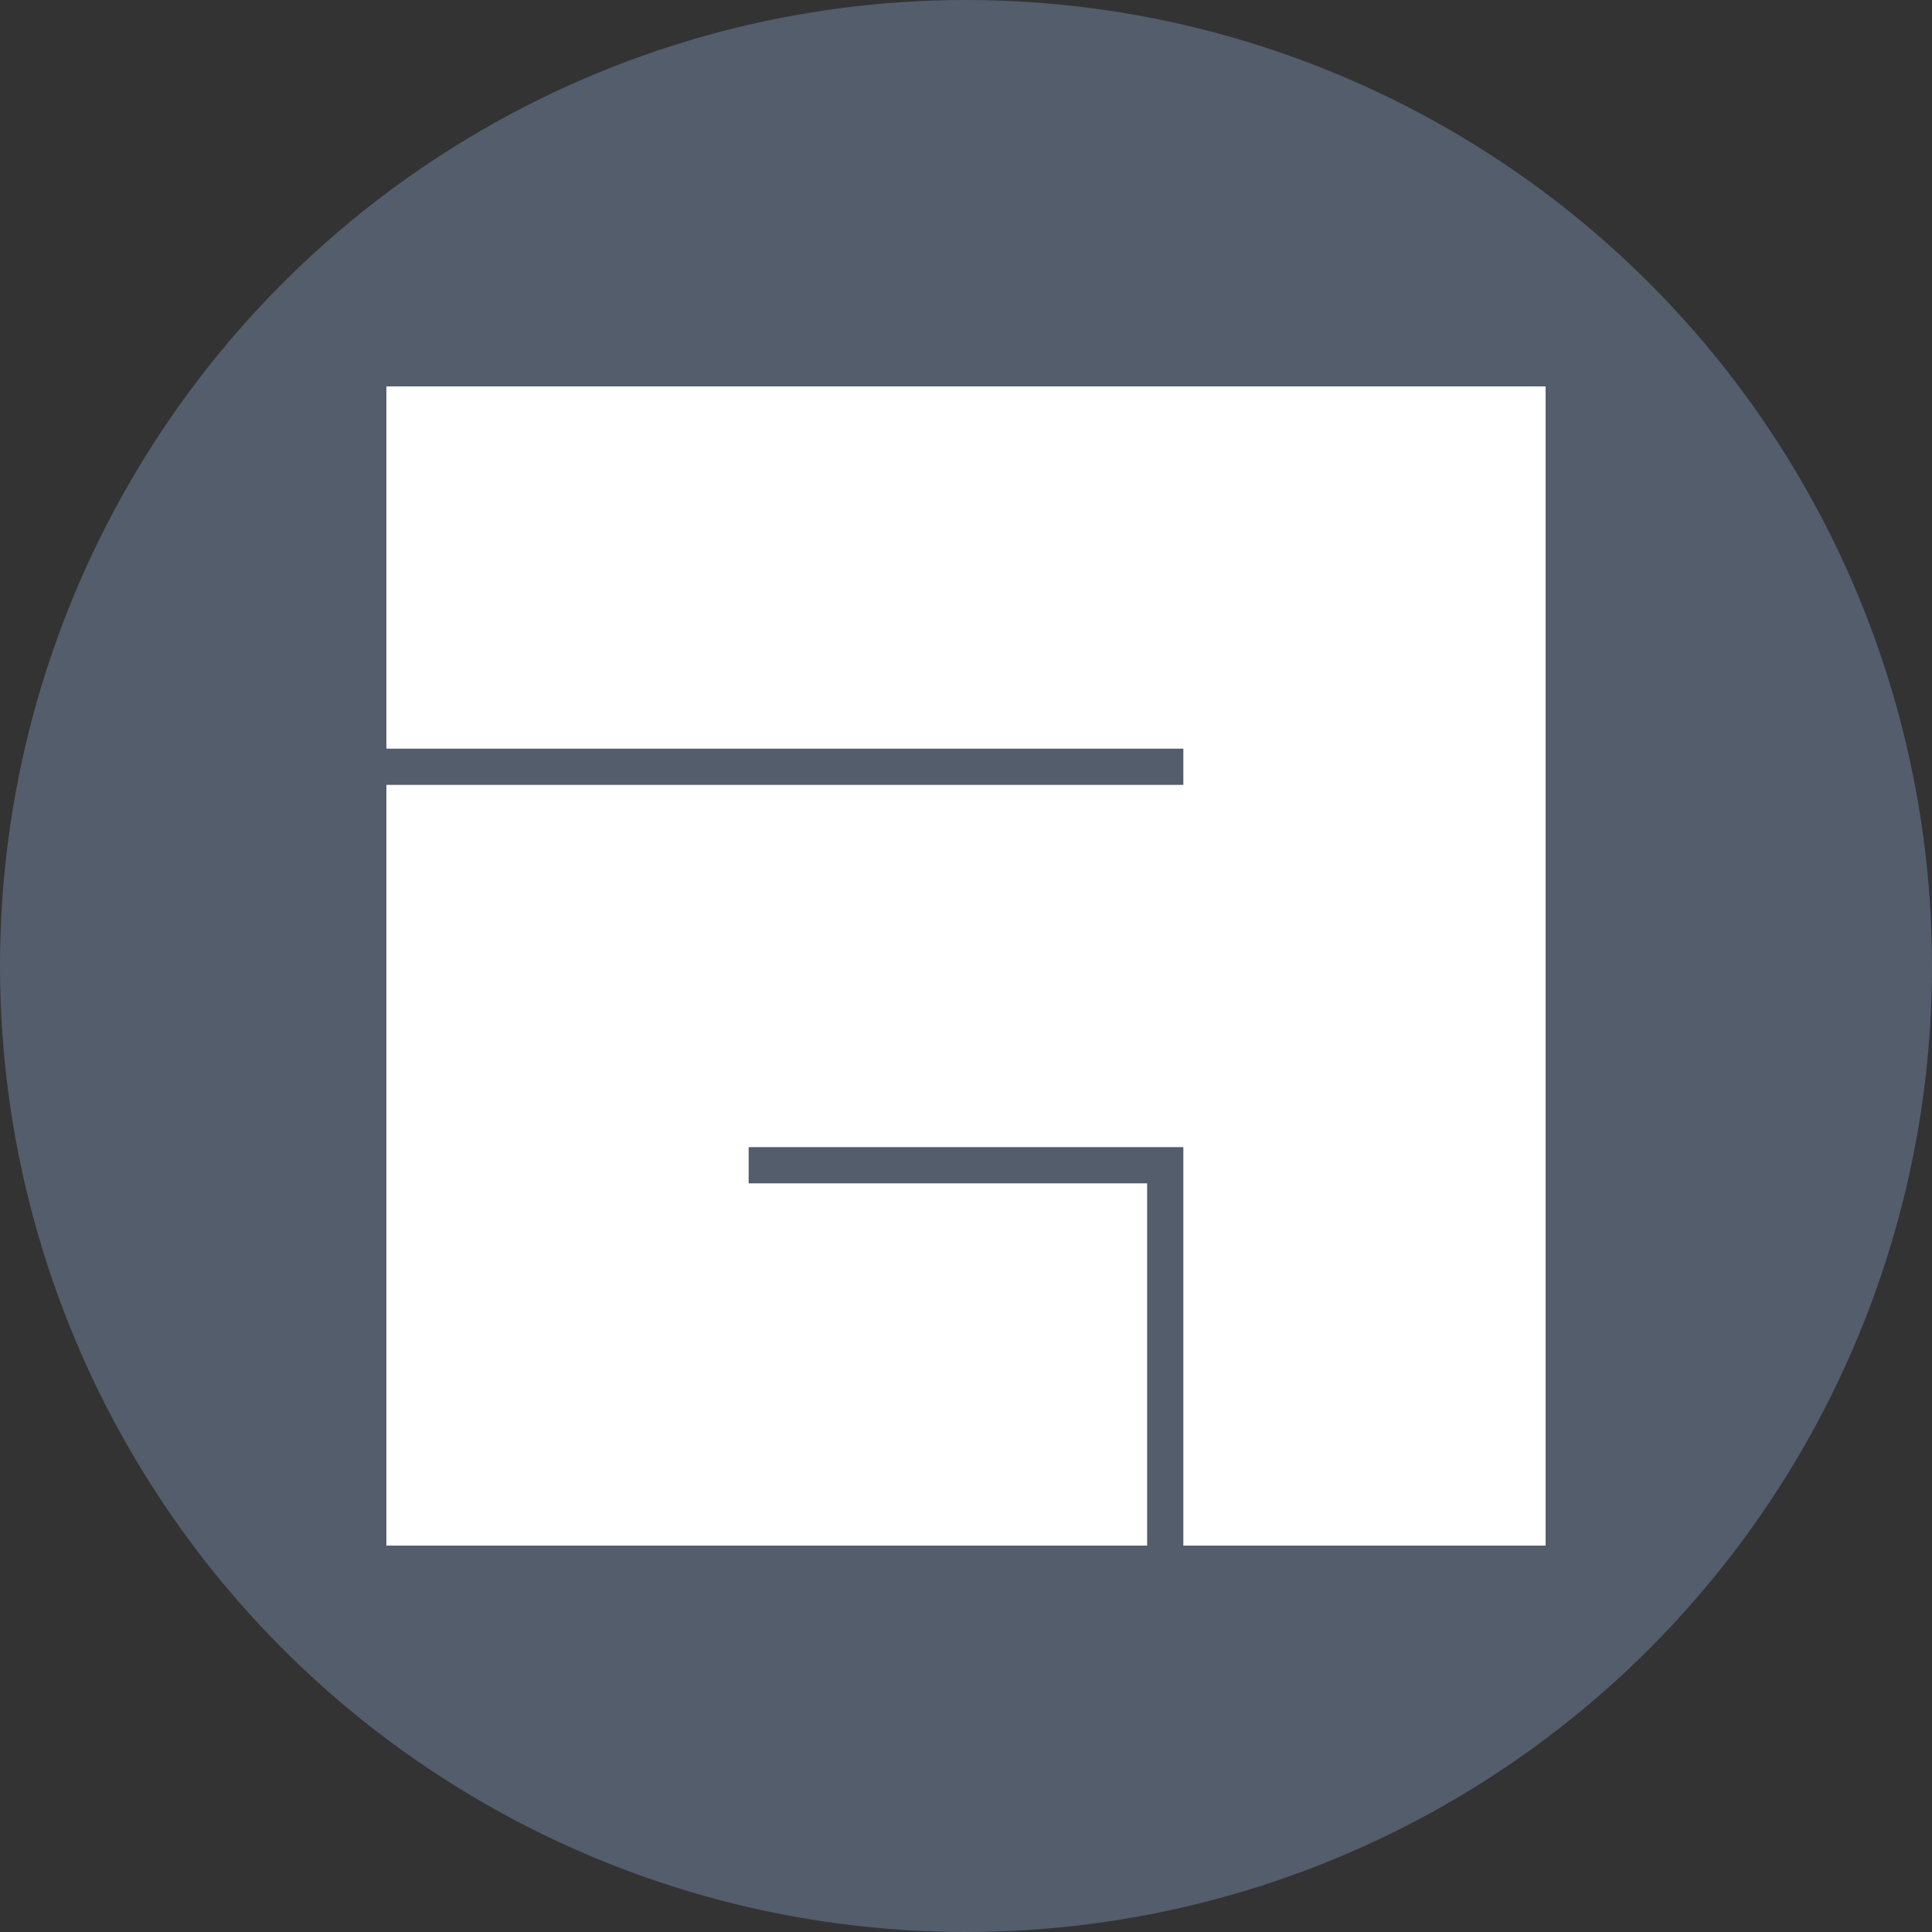 <?xml version="1.0" encoding="utf-8"?>
<svg role="img" viewBox="0 0 24 24" xmlns="http://www.w3.org/2000/svg">
	<rect x="0" y="0" width="24" height="24" fill="#333333" stroke="none"/>
	<title>awesomeWM</title>
	<circle cx="12" cy="12" r="12" fill="#535D6C"></circle>
	<path d="M0 24V8.25h16.5V7.5H0V0h24v24h-7.5v-8.25h-9v.75h8.25V24z" transform="translate(4.8, 4.8) scale(0.6)" fill="white"></path>
</svg>